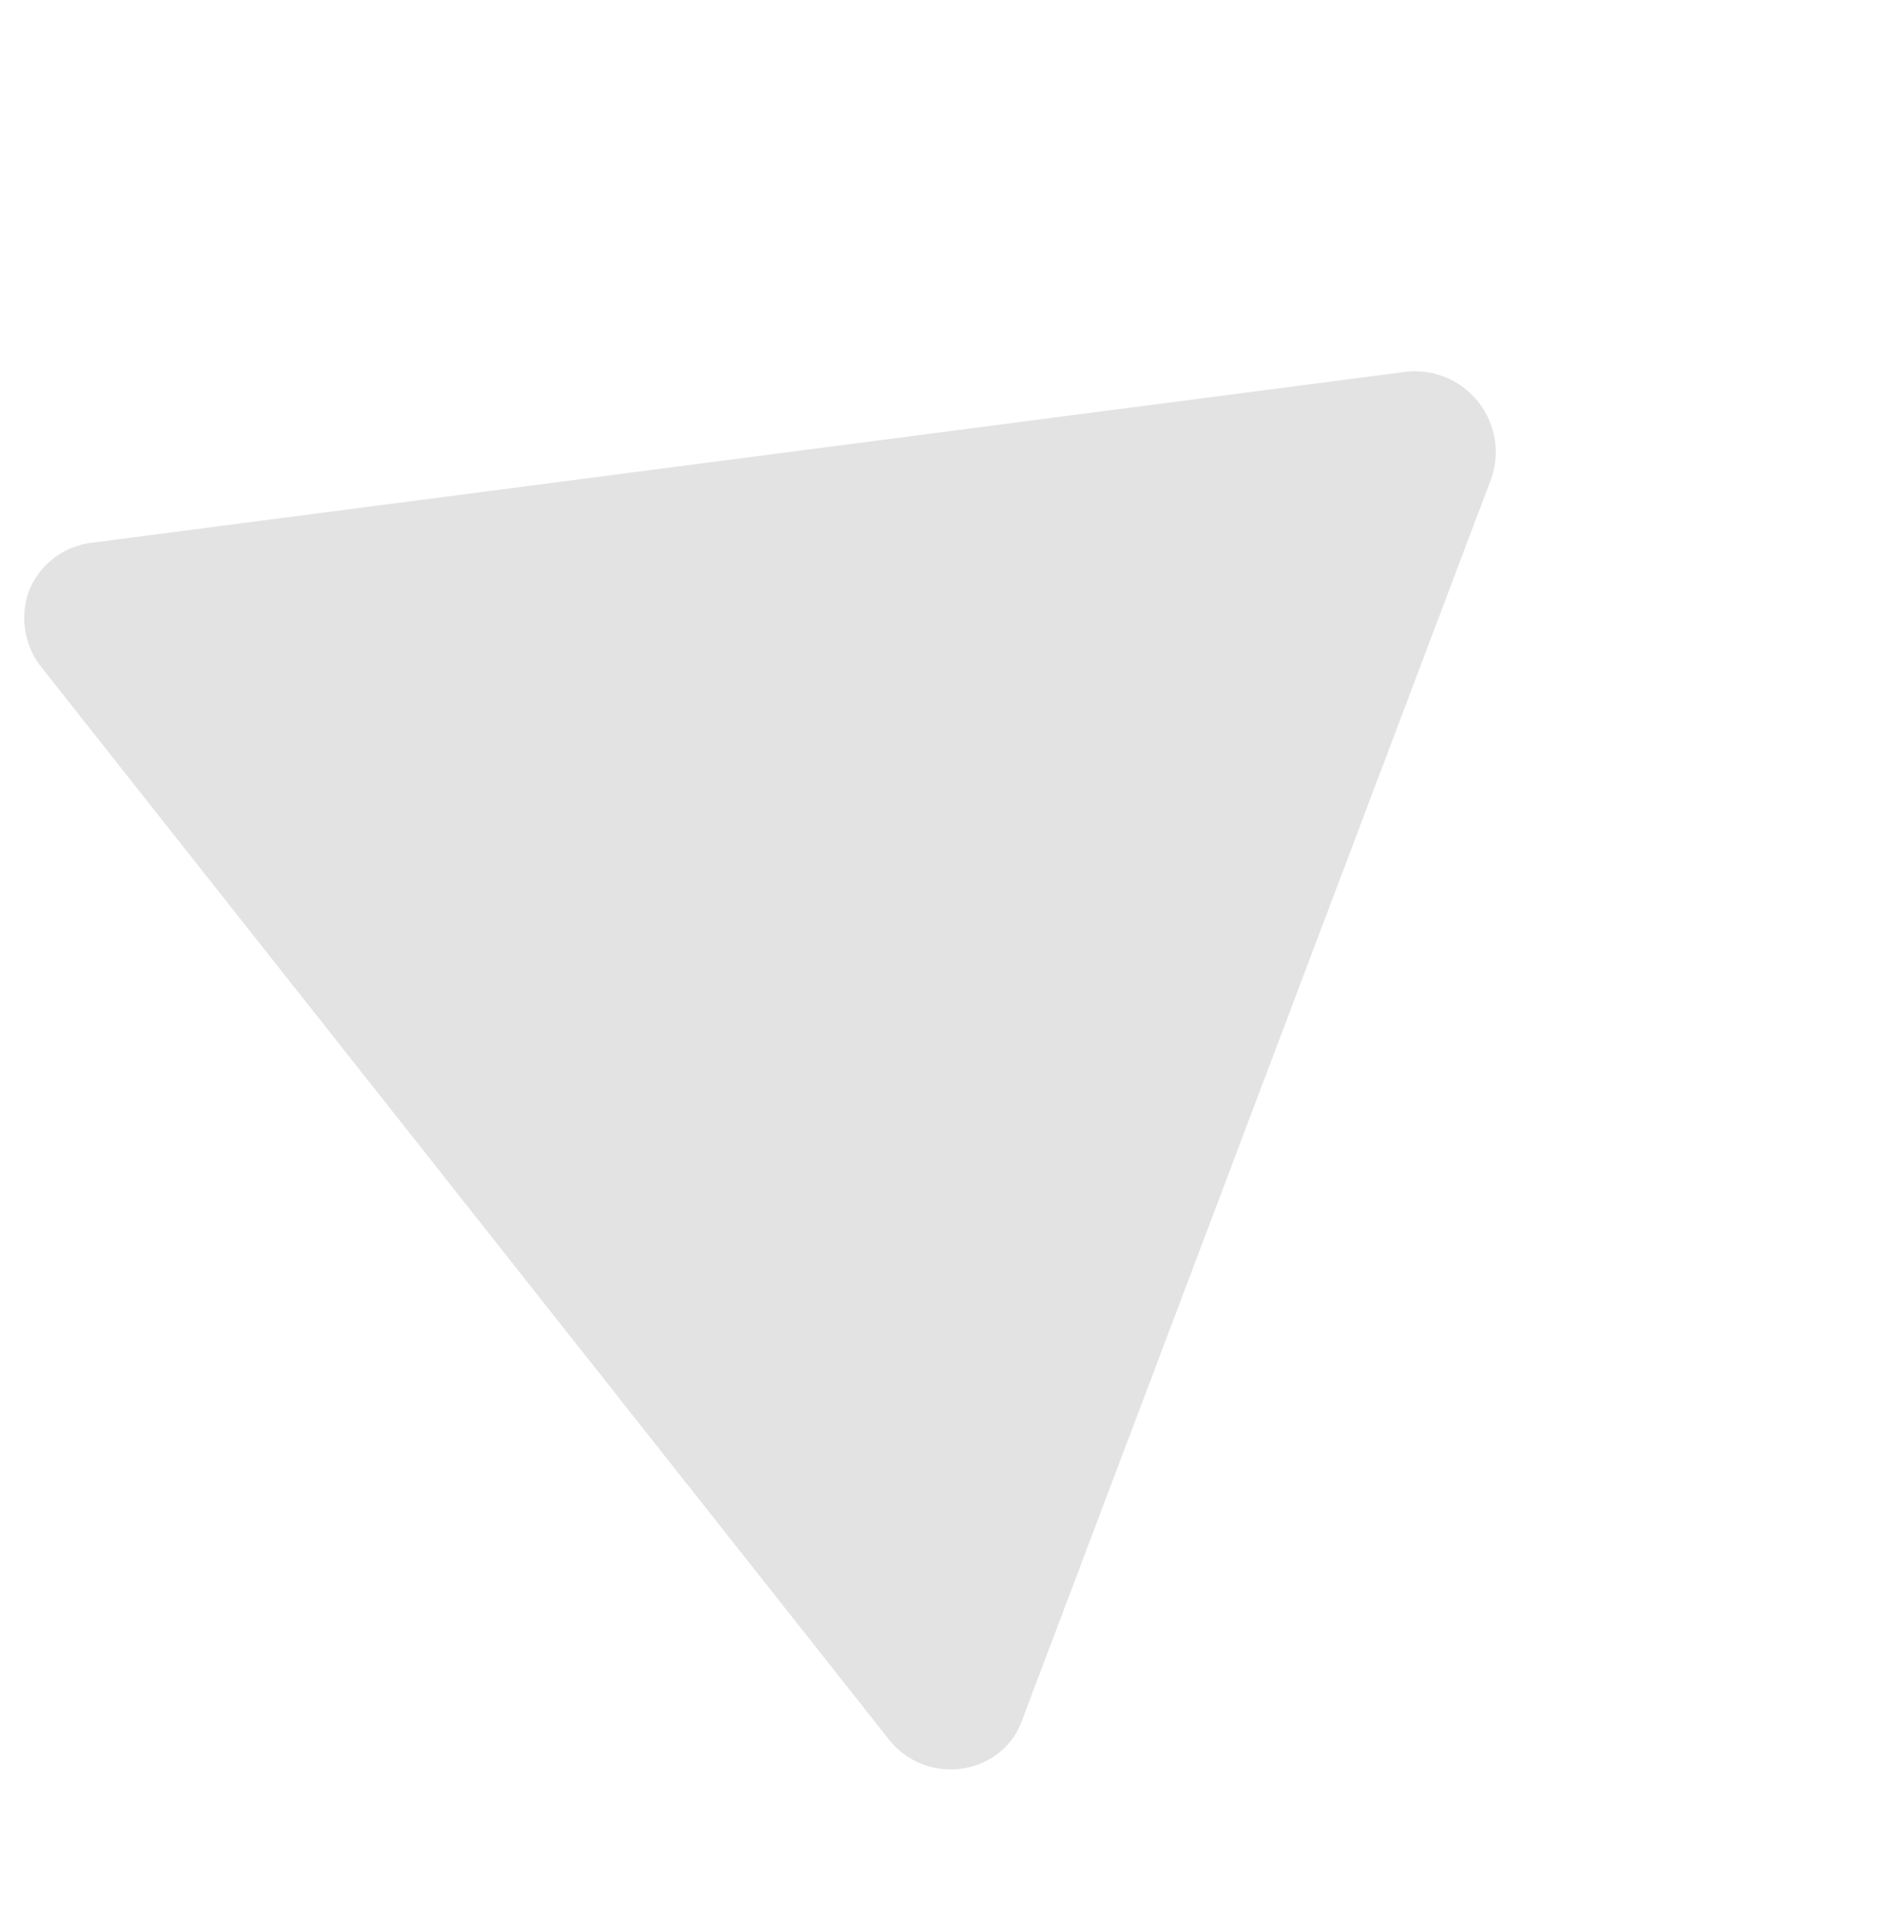 <svg xmlns="http://www.w3.org/2000/svg" width="256.506" height="260.225" viewBox="0 0 256.506 260.225">
  <path id="Tracé_264" data-name="Tracé 264" d="M184.426,51.431,12.982.351a10.491,10.491,0,0,0-10.03,2.6,10.716,10.716,0,0,0-2.6,10.216L45.859,191.3a10.6,10.6,0,0,0,12.631,7.8,9.7,9.7,0,0,0,4.644-2.6L189.069,69.263a10.882,10.882,0,0,0-4.644-17.832Z" transform="translate(0 78.102) rotate(-24)" fill="#e3e3e3"/>
</svg>
